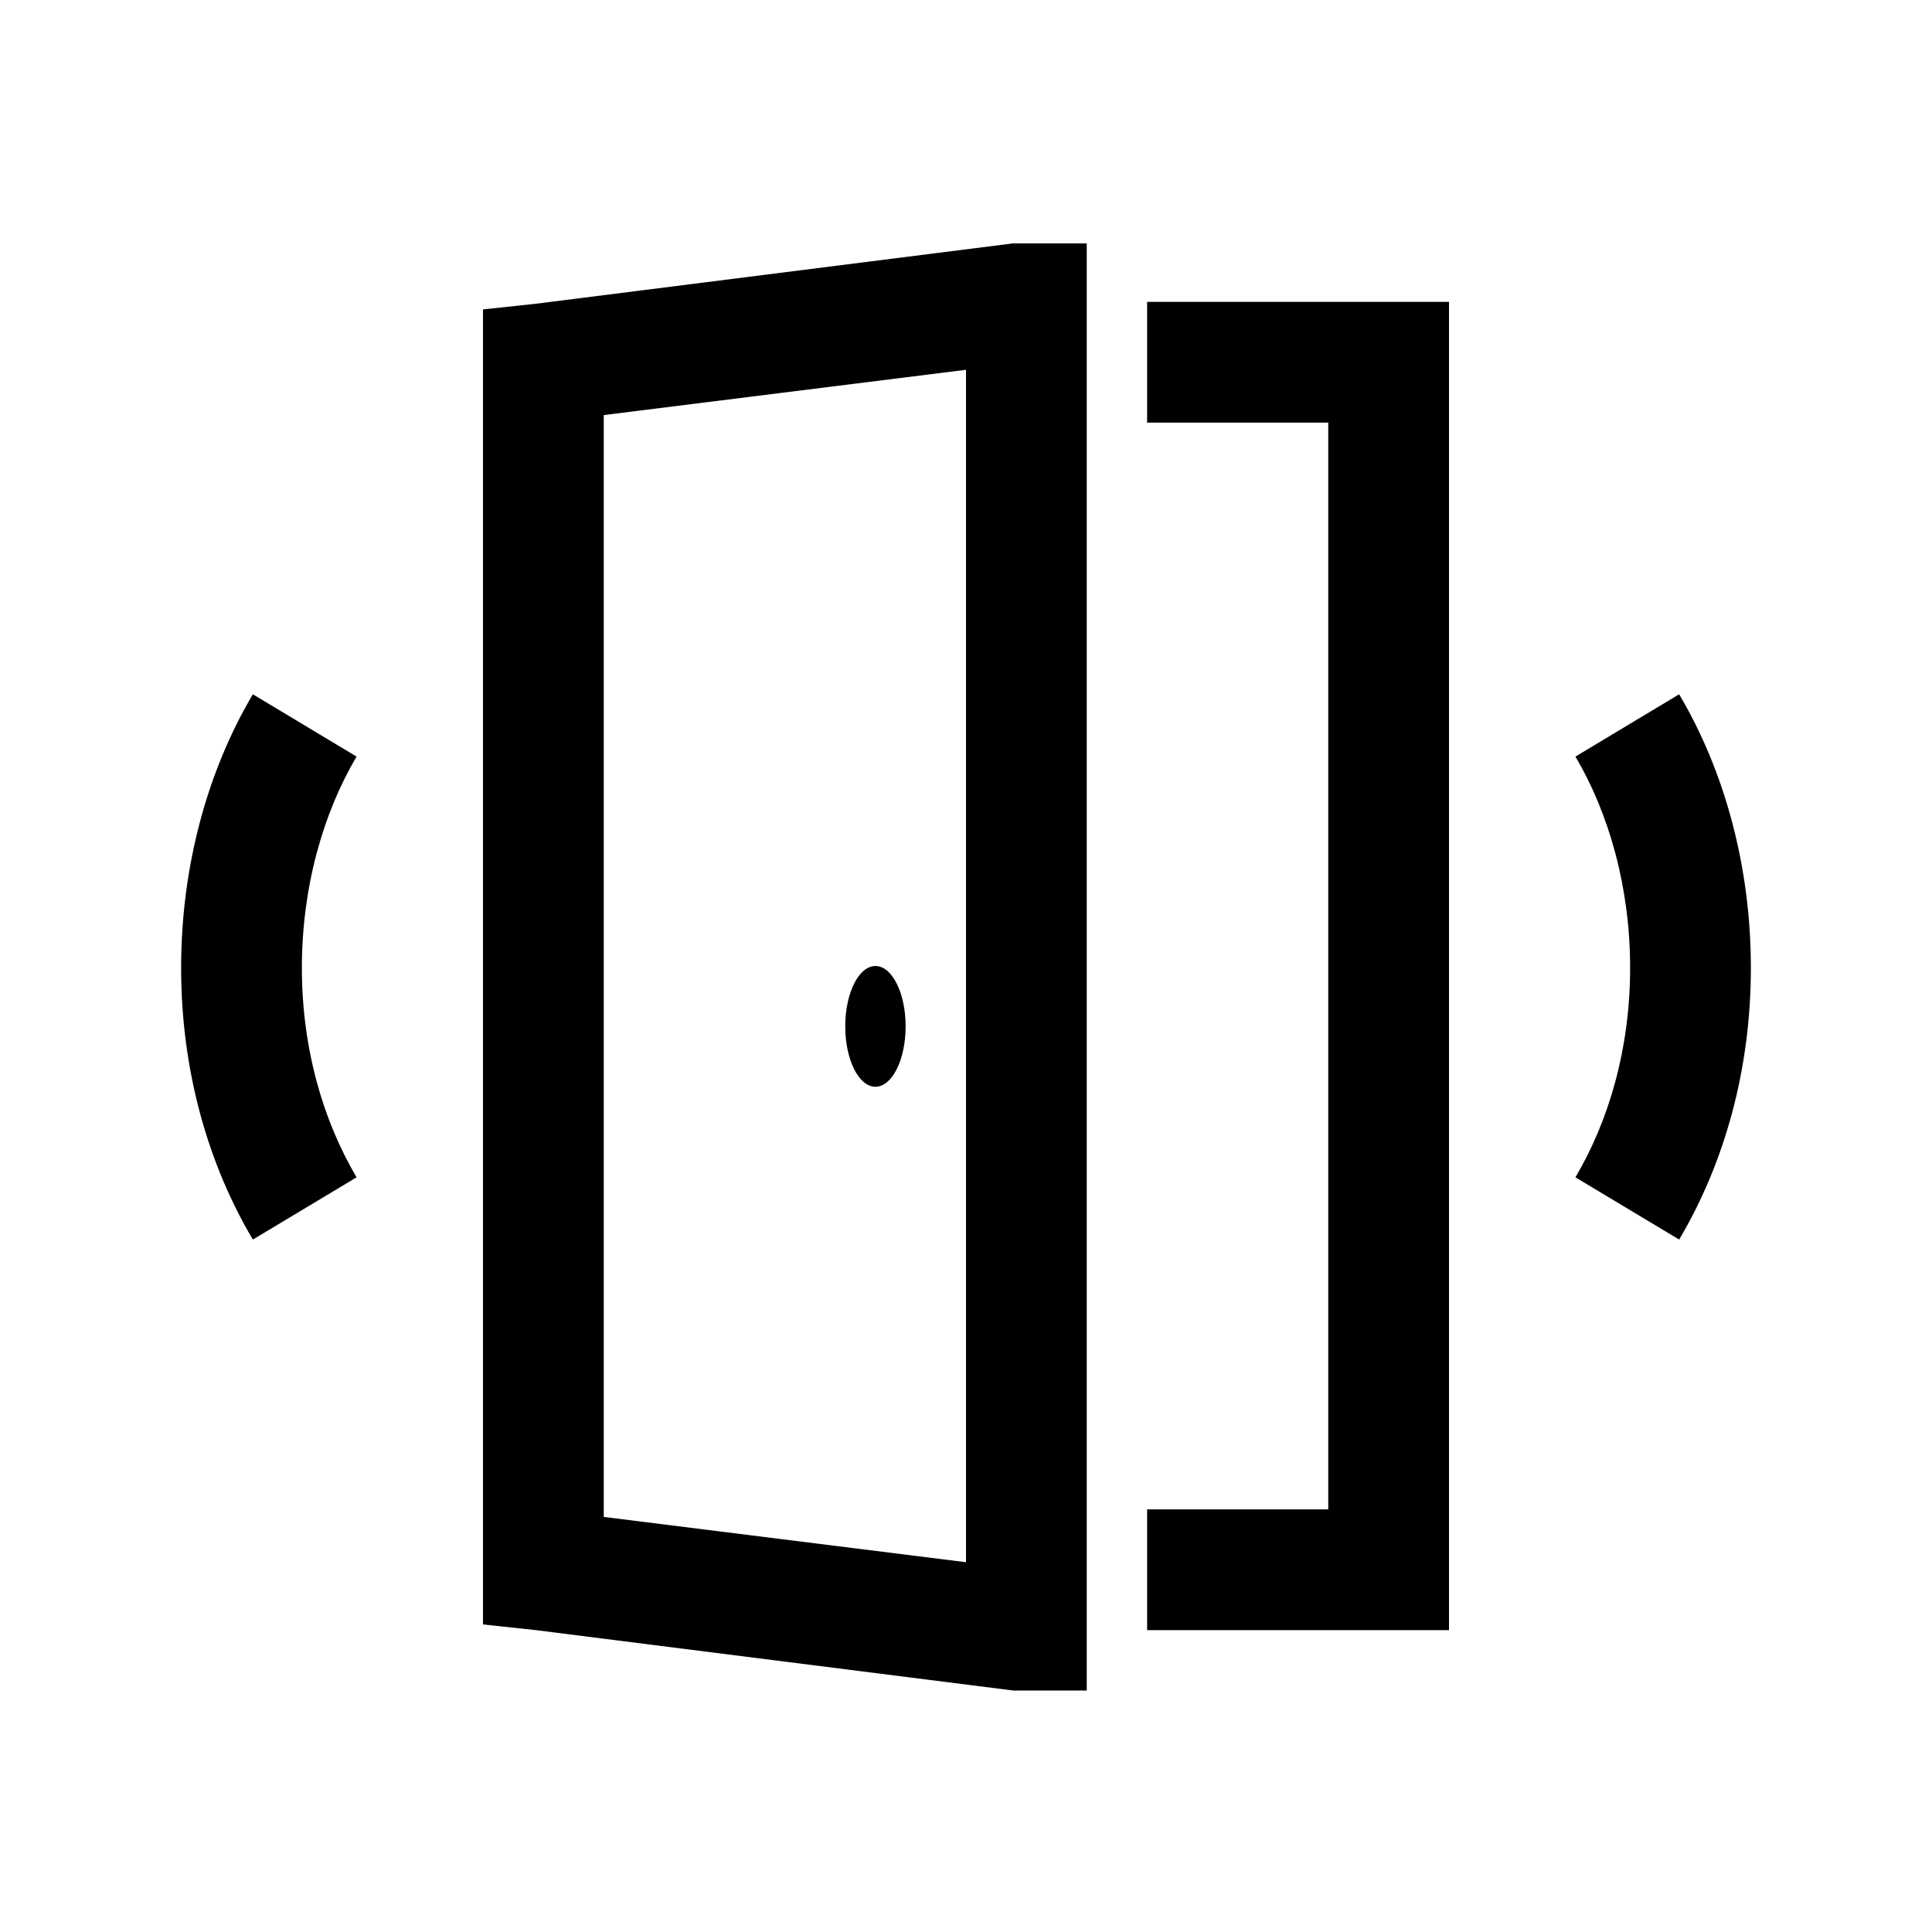 <?xml version="1.0" encoding="UTF-8"?>
<svg xmlns="http://www.w3.org/2000/svg" xmlns:xlink="http://www.w3.org/1999/xlink" viewBox="0 0 32 32" version="1.1">
<g>
<path d="M 16.781 4.031 L 8.875 5.031 L 8 5.125 L 8 26.906 L 8.875 27 L 16.781 28 L 18 28 L 18 4.031 Z M 19 5 L 19 7 L 22 7 L 22 25 L 19 25 L 19 27 L 24 27 L 24 5 Z M 16 6.125 L 16 25.875 L 10 25.125 L 10 6.875 Z M 4.188 11.5 C 3.438 12.766 3 14.348 3 16.031 C 3 17.715 3.438 19.266 4.188 20.531 L 5.906 19.5 C 5.352 18.562 5 17.367 5 16.031 C 5 14.695 5.352 13.469 5.906 12.531 Z M 27.812 11.5 L 26.094 12.531 C 26.648 13.469 27 14.695 27 16.031 C 27 17.367 26.648 18.562 26.094 19.5 L 27.812 20.531 C 28.562 19.266 29 17.715 29 16.031 C 29 14.348 28.562 12.766 27.812 11.5 Z M 14.5 16 C 14.223 16 14 16.449 14 17 C 14 17.551 14.223 18 14.5 18 C 14.777 18 15 17.551 15 17 C 15 16.449 14.777 16 14.5 16 Z "></path>
</g>
</svg>
